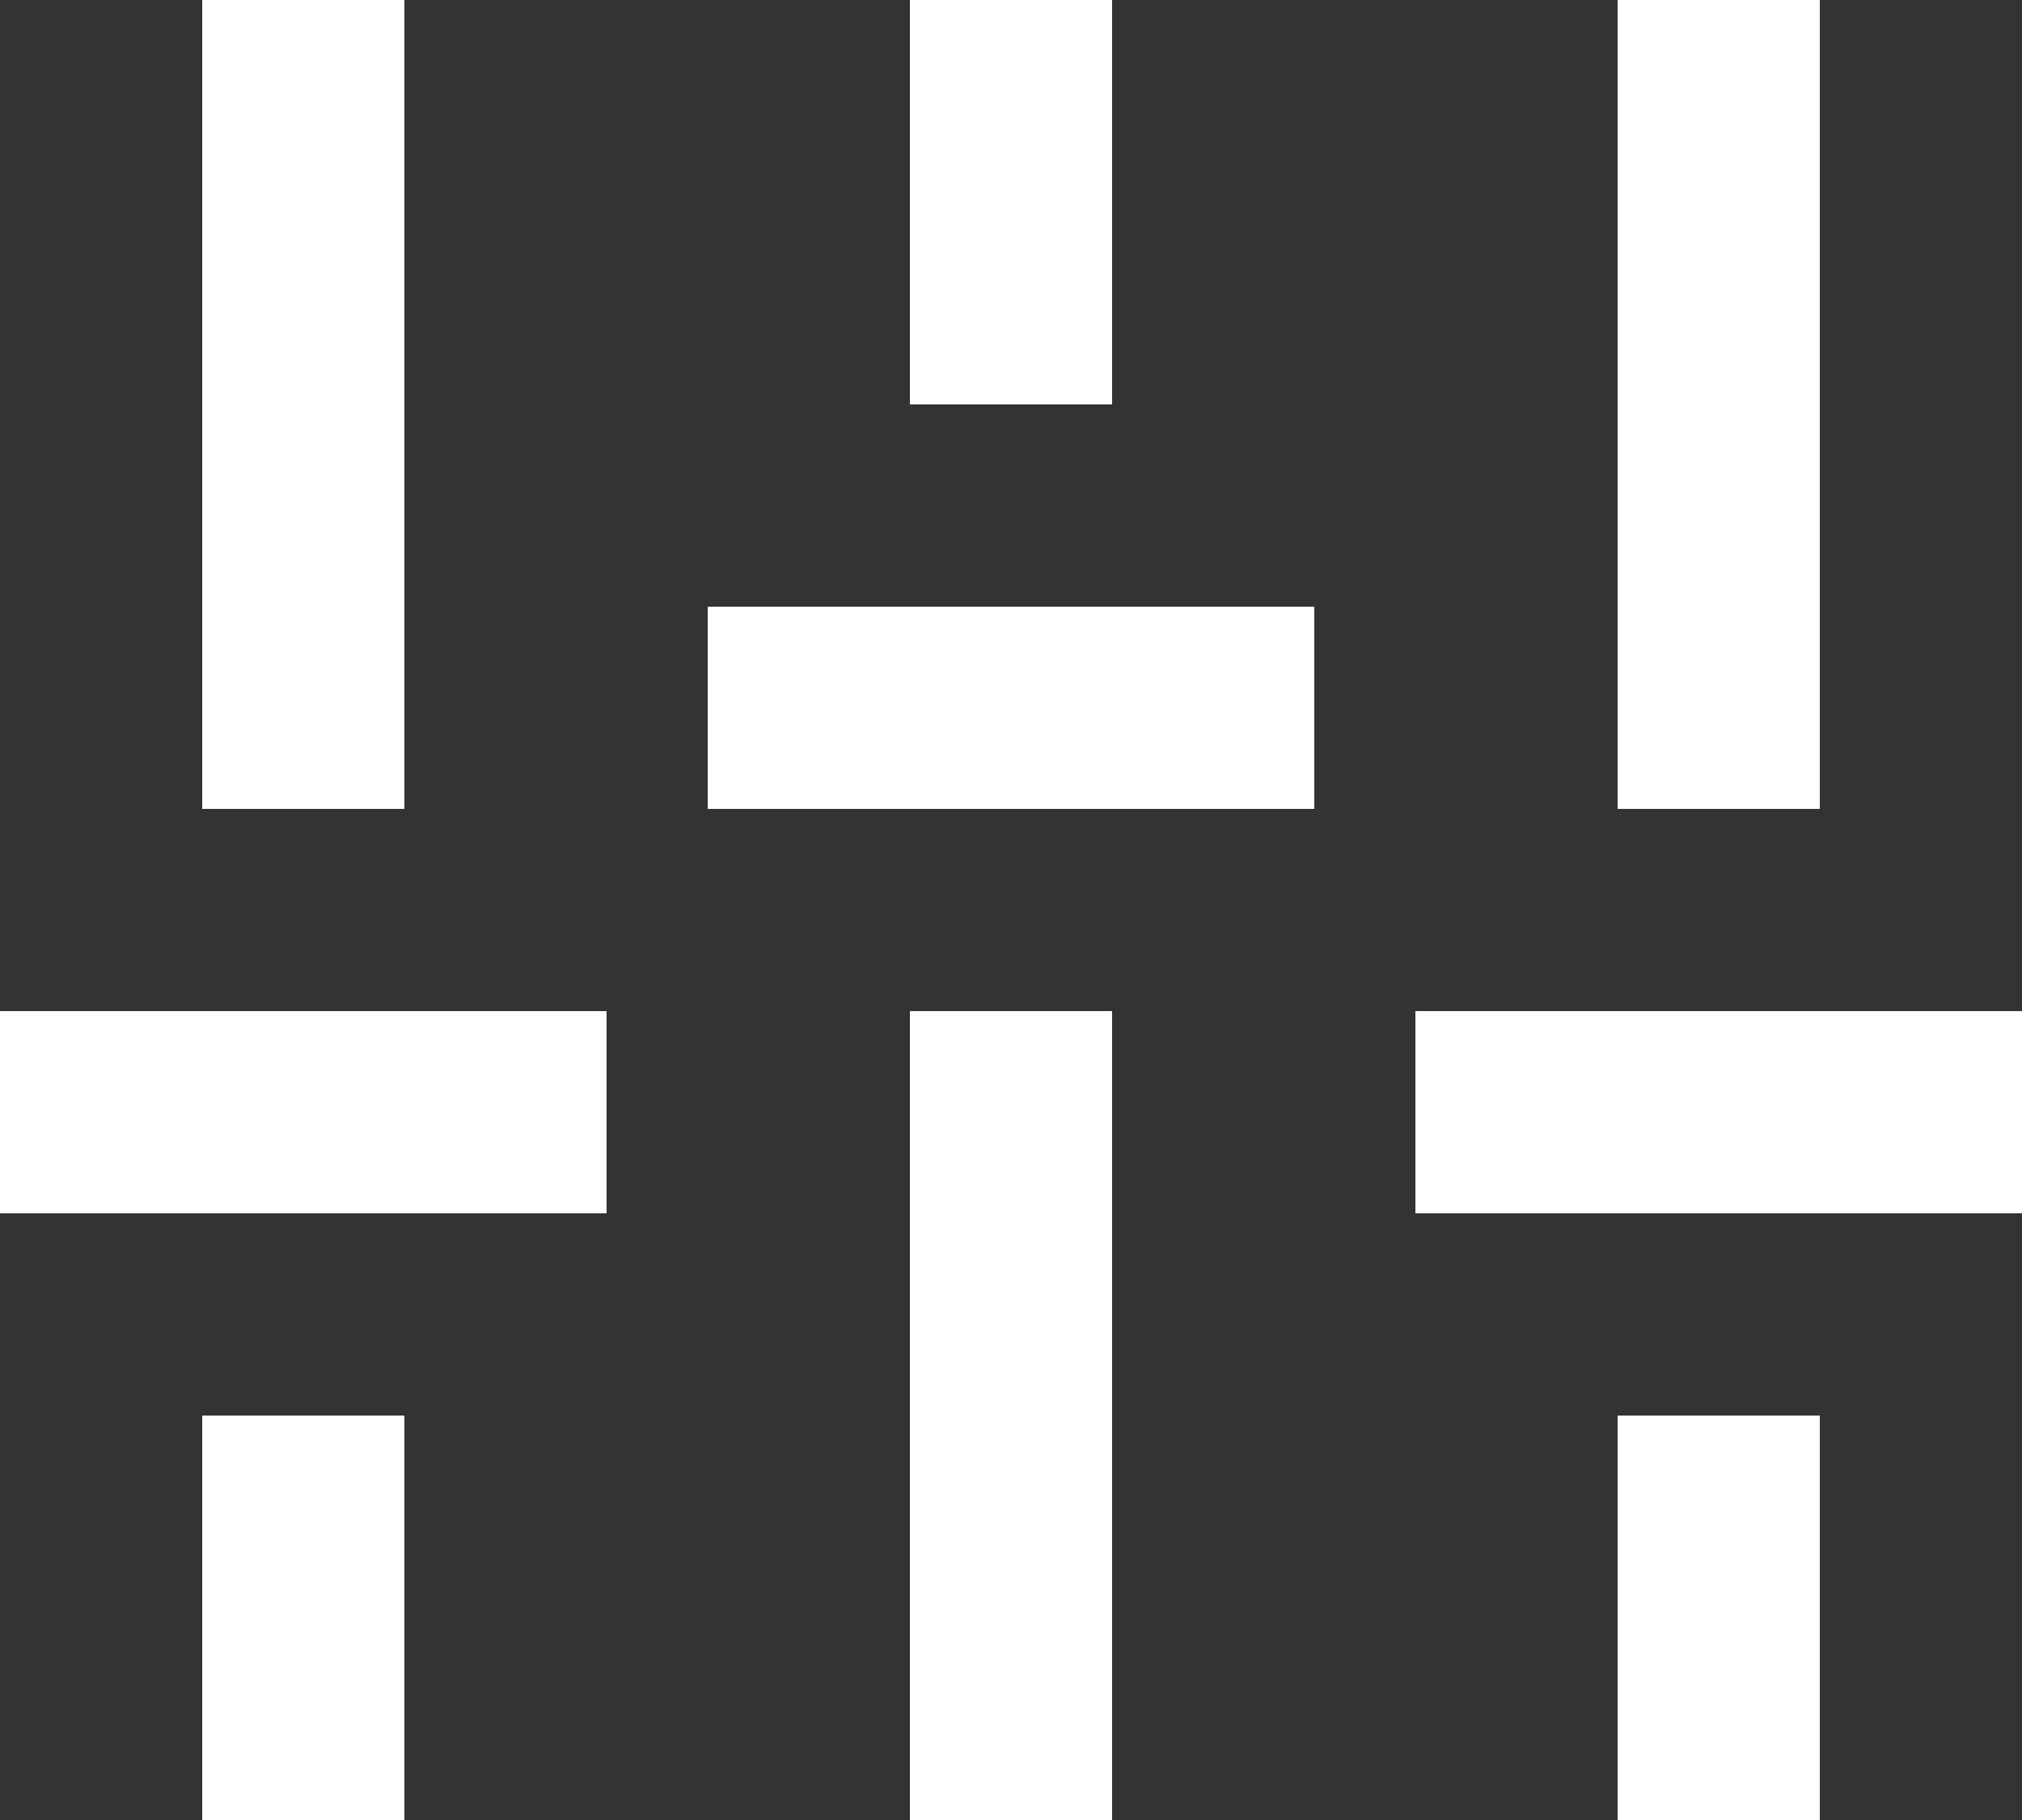 <?xml version="1.0" encoding="UTF-8"?>
<svg width="20px" height="18px" viewBox="0 0 20 18" version="1.1" xmlns="http://www.w3.org/2000/svg" xmlns:xlink="http://www.w3.org/1999/xlink">
    <rect x="0" y="0" width="20" height="18" fill="#333333" stroke="none"/>
    <!-- Generator: Sketch 49.3 (51167) - http://www.bohemiancoding.com/sketch -->
    <title>Shape</title>
    <desc>Created with Sketch.</desc>
    <defs></defs>
    <g id="Navigation-Order" stroke="none" stroke-width="1" fill="none" fill-rule="evenodd">
        <g id="observation_filters" transform="translate(-771, -277)" fill="#FFFFFF" fill-rule="nonzero">
            <path d="M777,289 L771,289 L771,287 L777,287 L777,289 Z M775,285 L775,277 L773,277 L773,285 L775,285 Z M773,291 L773,295 L775,295 L775,291 L773,291 Z M784,285 L778,285 L778,283 L784,283 L784,285 Z M782,281 L782,277 L780,277 L780,281 L782,281 Z M780,287 L780,295 L782,295 L782,287 L780,287 Z M791,289 L785,289 L785,287 L791,287 L791,289 Z M789,285 L789,277 L787,277 L787,285 L789,285 Z M787,291 L787,295 L789,295 L789,291 L787,291 Z" id="Shape"></path>
        </g>
    </g>
</svg>